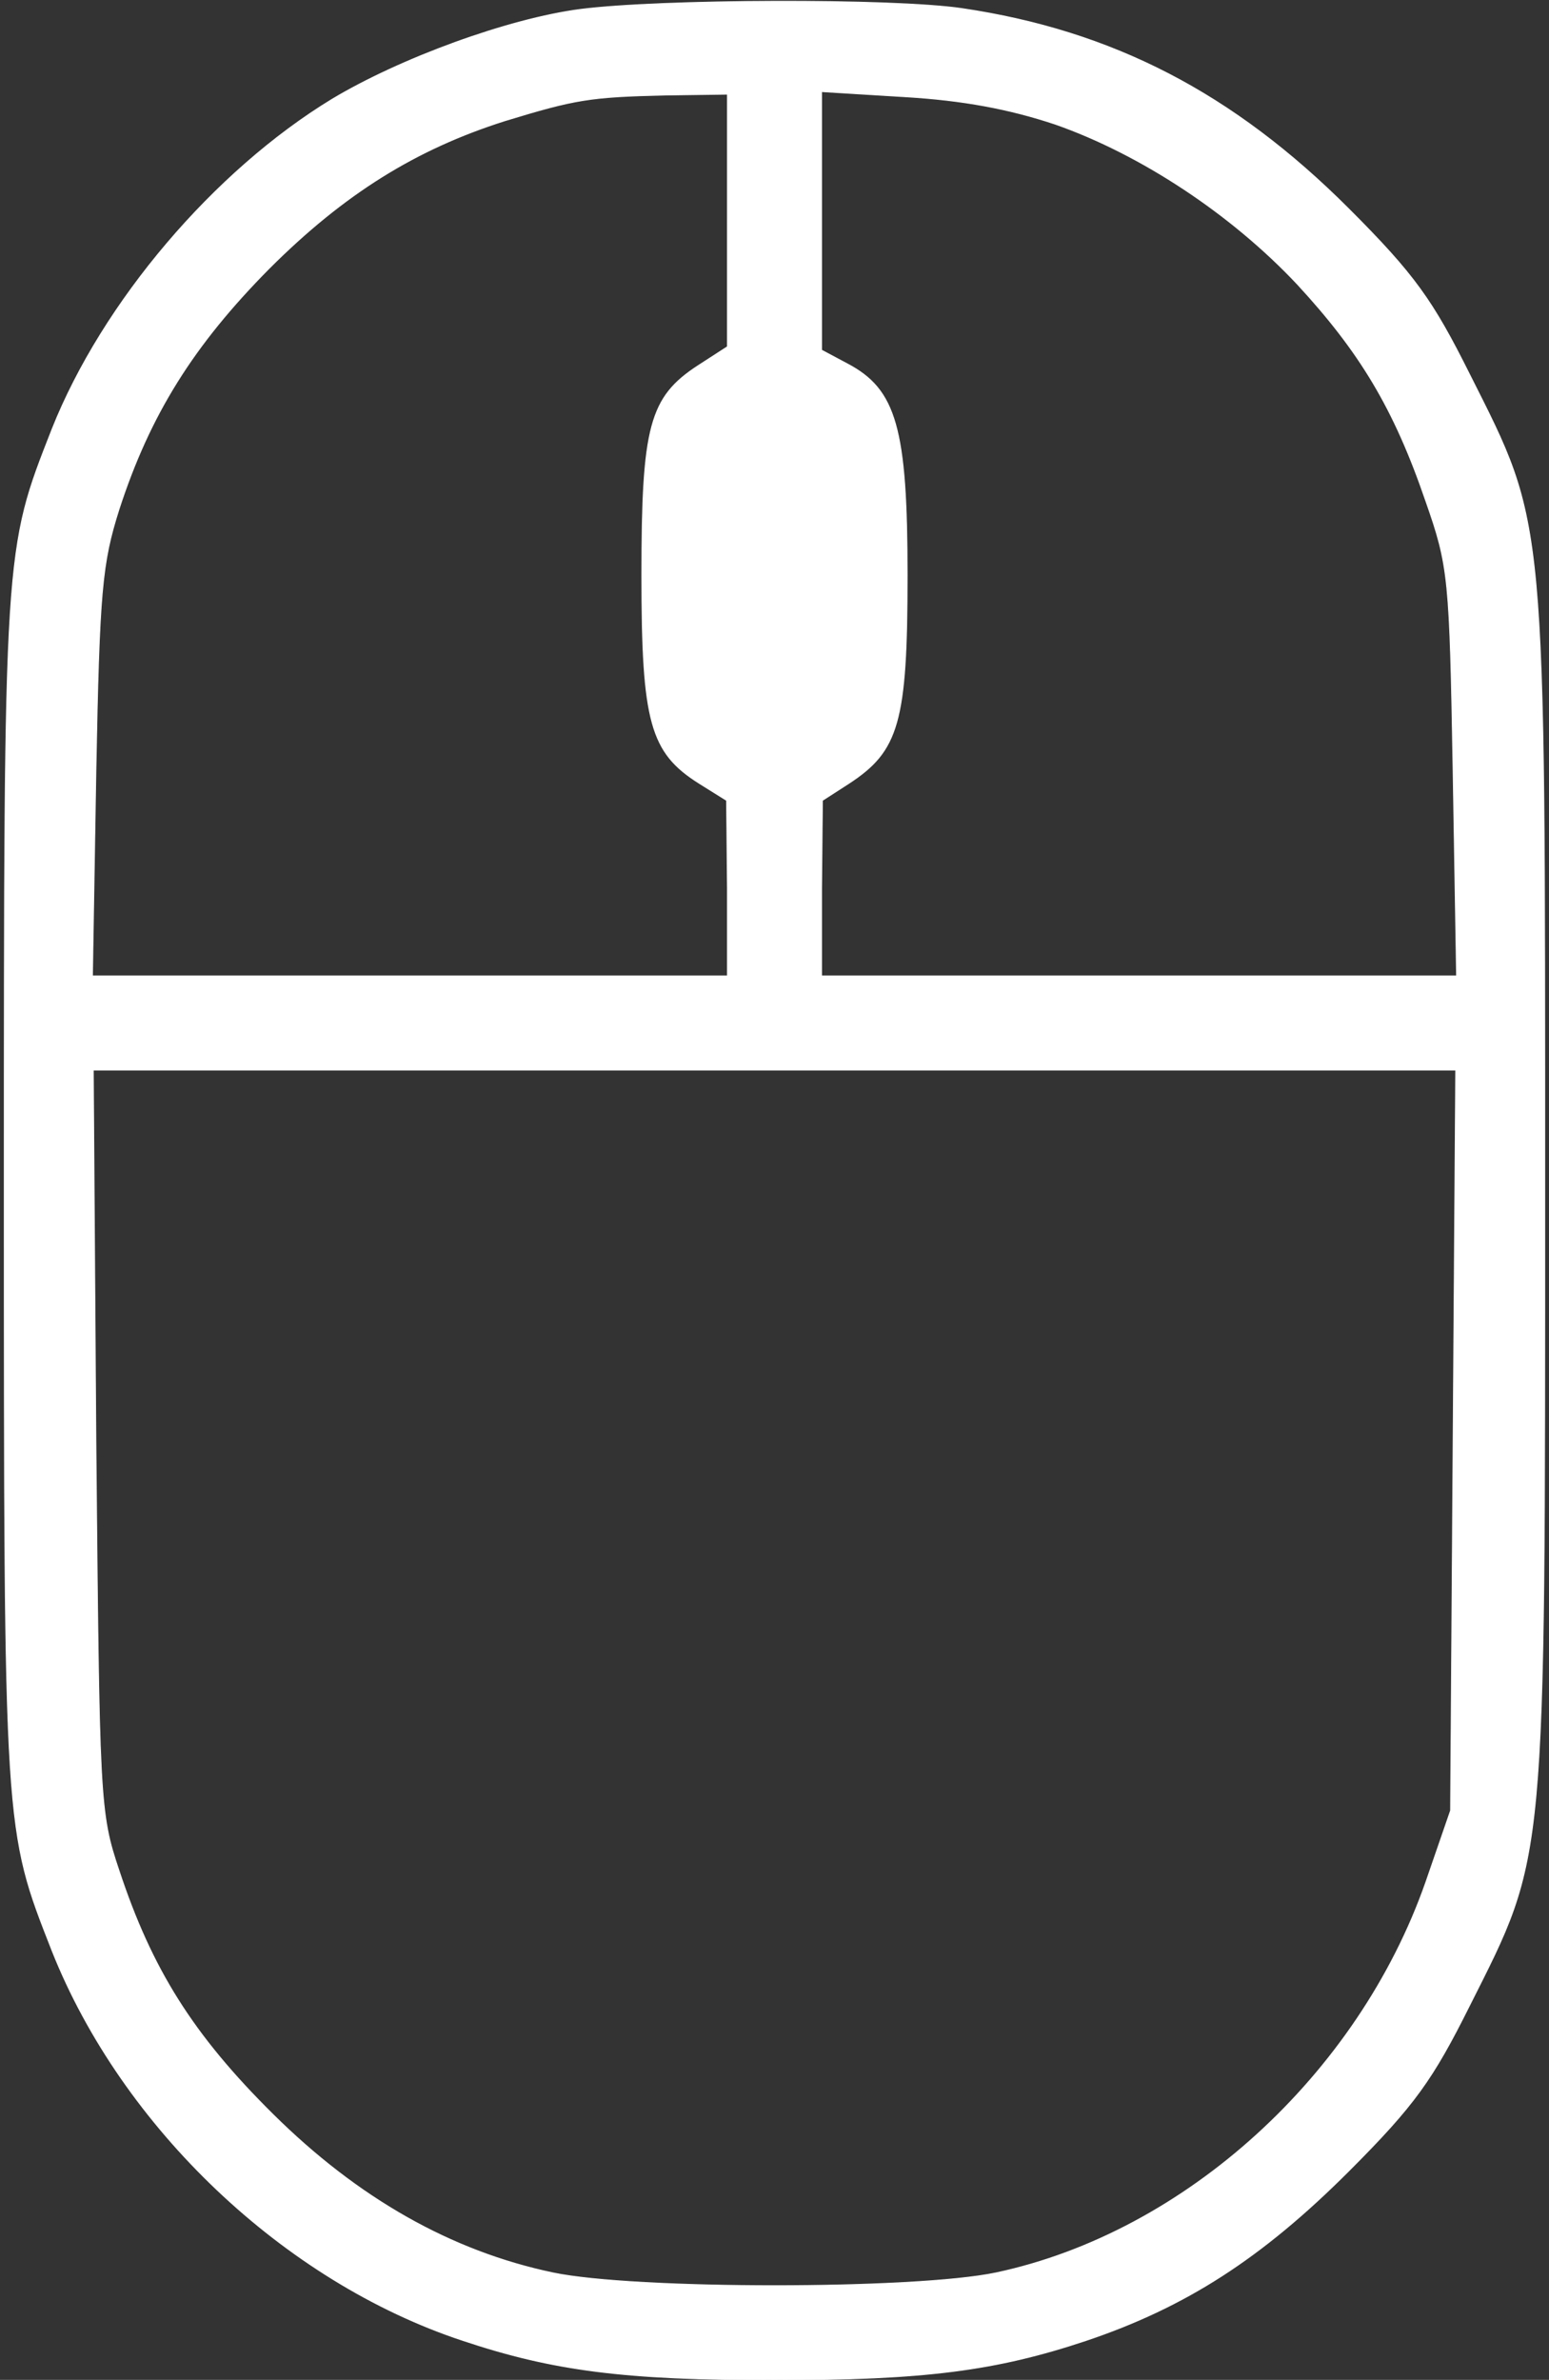 <?xml version="1.0" standalone="no"?>
<!DOCTYPE svg PUBLIC "-//W3C//DTD SVG 20010904//EN"
 "http://www.w3.org/TR/2001/REC-SVG-20010904/DTD/svg10.dtd">
<svg version="1.0" xmlns="http://www.w3.org/2000/svg"
 width="181pt" height="278pt" viewBox="0 0 181 278"
 preserveAspectRatio="xMidYMid meet"  >

<rect x="0" y="0" width="181" height="278" fill="#333333" stroke="none"/>

<g transform="translate(0,278) scale(0.1,-0.1)"
fill="#ffff" stroke="white">
<path d="M678 2769 c-84 -11 -210 -57 -290 -105 -138 -84 -268 -237 -327 -385
-56 -143 -56 -136 -56 -889 0 -753 0 -746 56 -889 82 -206 271 -386 480 -455
105 -35 188 -46 364 -46 176 0 259 11 364 46 116 39 205 96 307 198 77 77 98
107 141 193 90 179 88 157 88 953 0 796 2 774 -88 953 -43 86 -64 116 -141
193 -135 135 -276 208 -452 234 -82 12 -352 11 -446 -1z m172 -246 l0 -148
-34 -22 c-57 -37 -66 -71 -66 -245 0 -172 10 -207 67 -243 l32 -20 1 -102 0
-103 -371 0 -371 0 4 238 c4 212 7 244 27 307 36 111 87 192 175 281 88 88
172 140 276 173 82 25 99 28 188 30 l72 1 0 -147z m383 112 c100 -35 206 -105
283 -187 73 -79 113 -145 150 -253 27 -77 28 -89 32 -317 l4 -238 -371 0 -371
0 0 103 1 102 31 20 c58 38 68 71 68 243 0 172 -13 217 -70 247 l-30 16 0 151
0 151 98 -6 c67 -4 121 -14 175 -32z m465 -1537 l-3 -433 -29 -84 c-79 -225
-281 -409 -502 -456 -95 -20 -423 -20 -518 0 -119 25 -228 87 -327 185 -94 93
-142 170 -180 285 -23 68 -23 82 -27 503 l-3 432 796 0 796 0 -3 -432z"/>
</g>
</svg>
